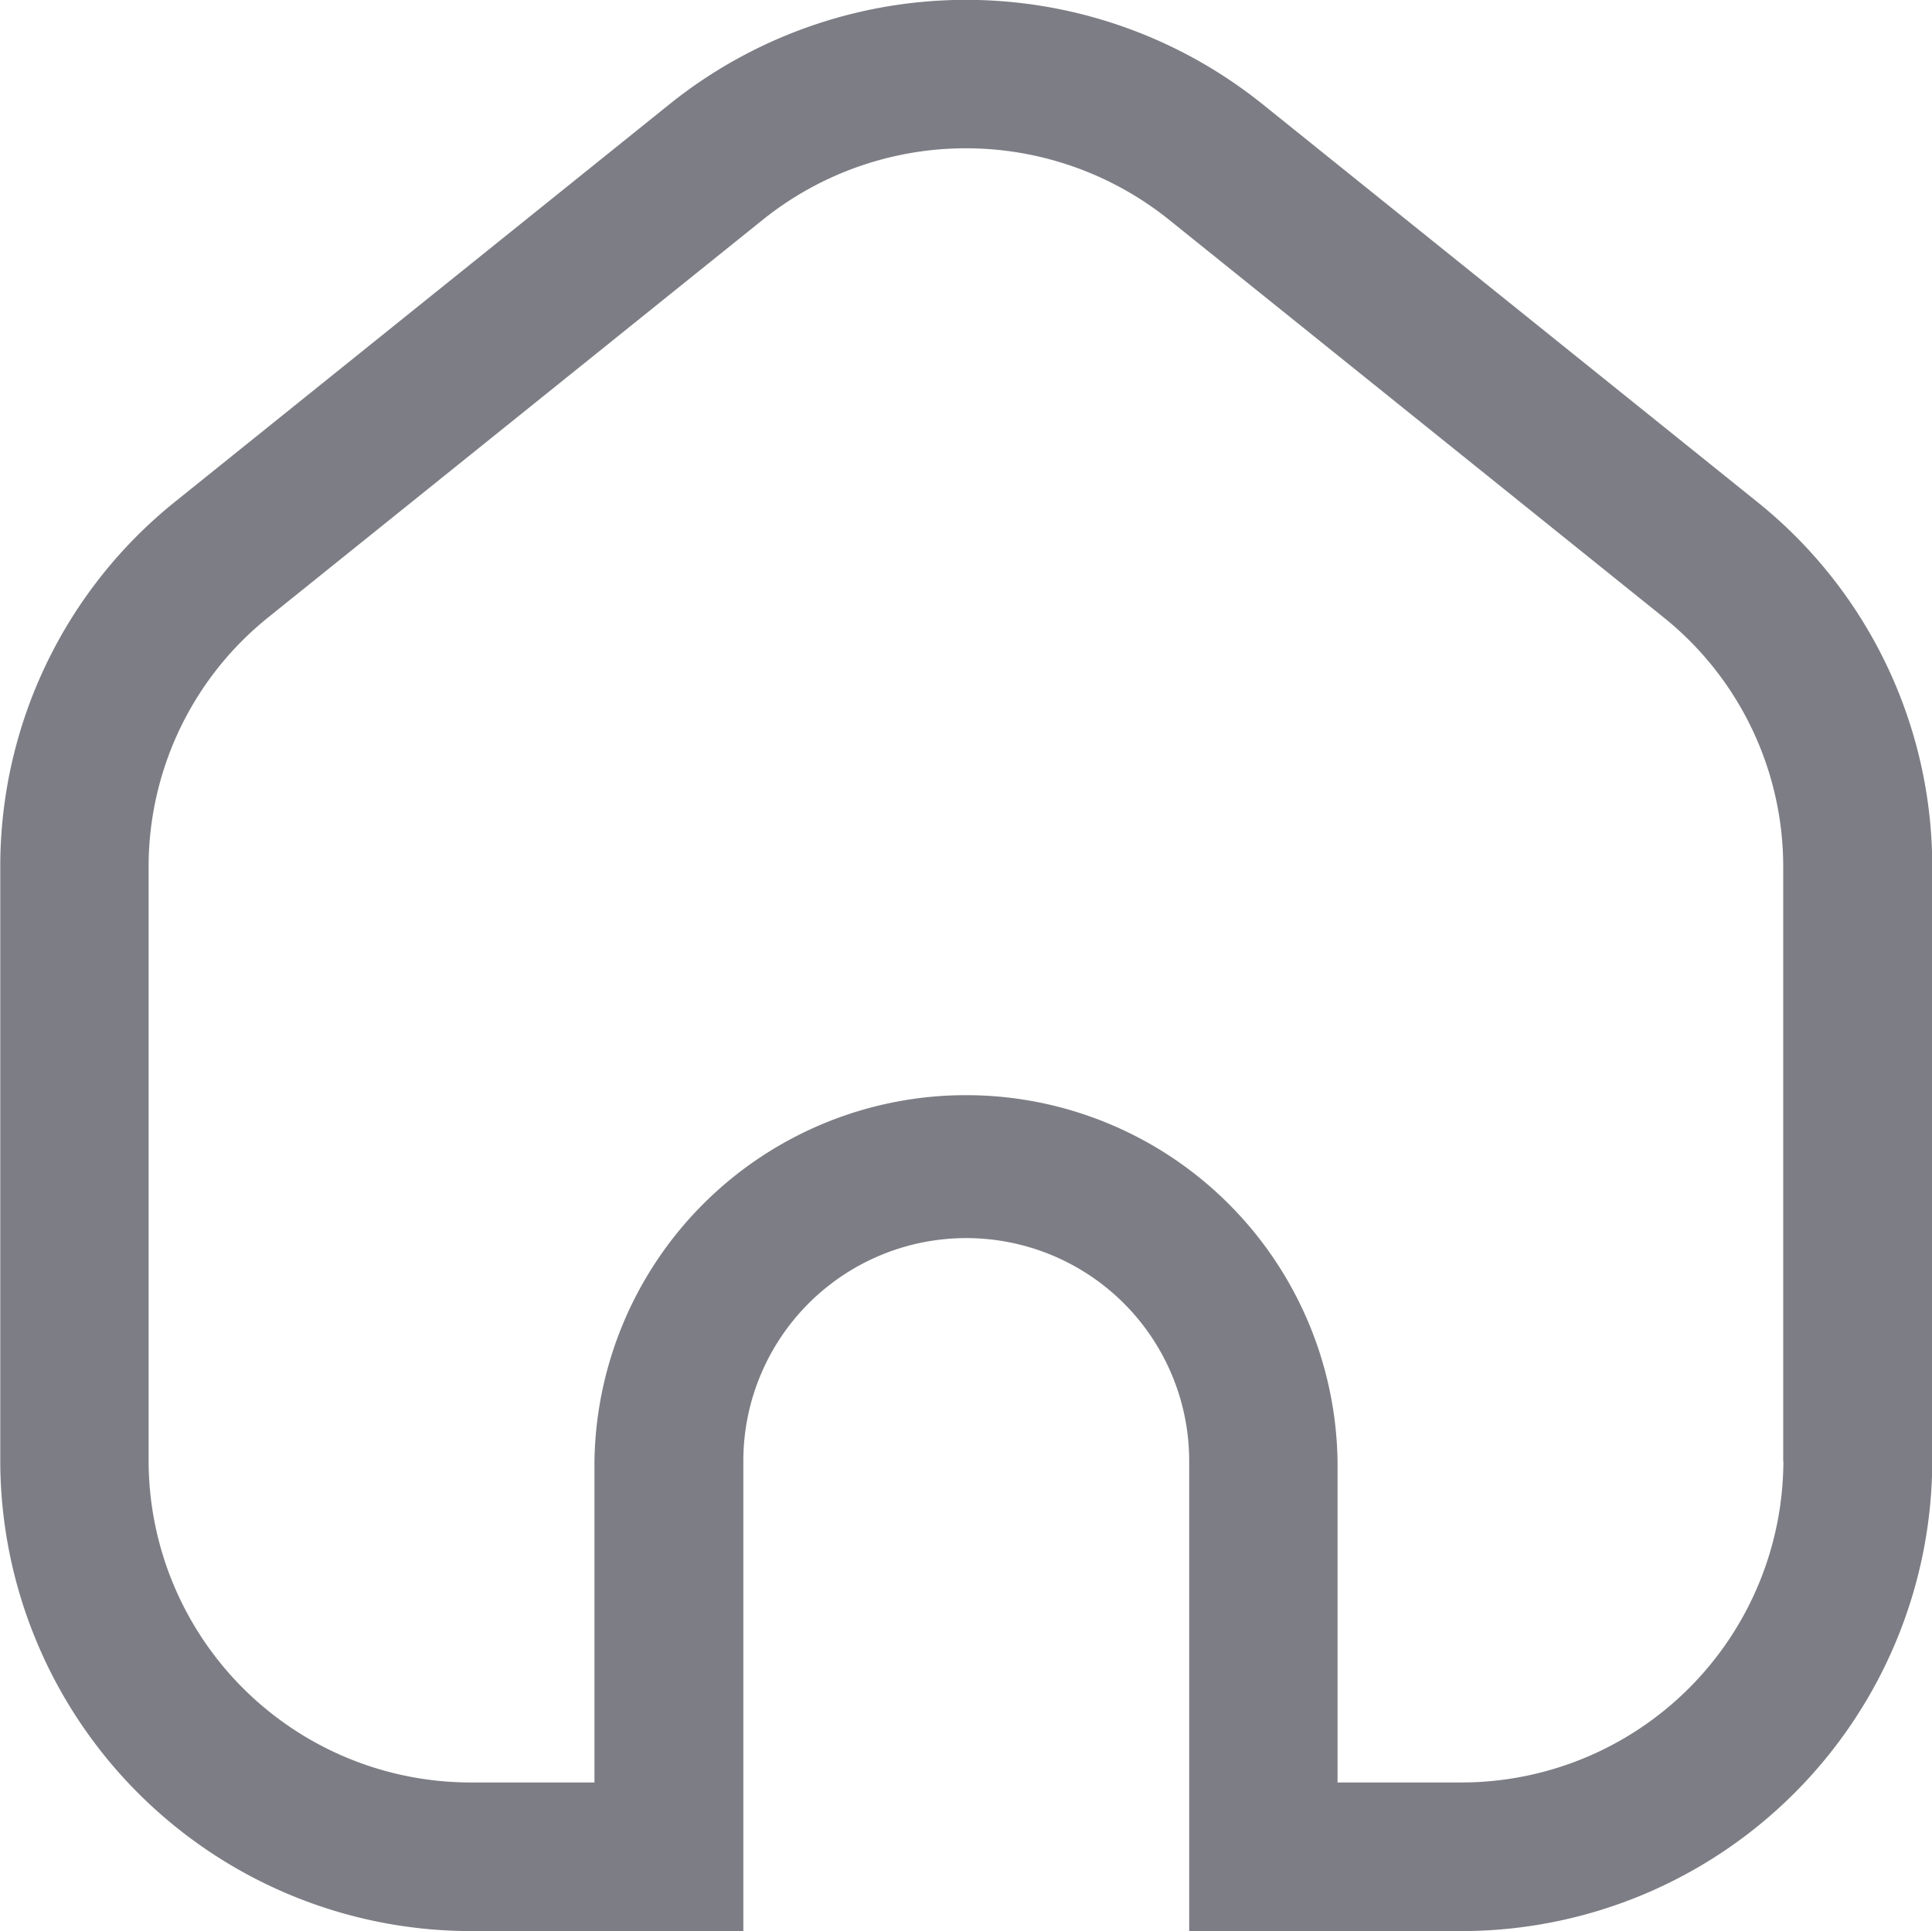 <svg xmlns="http://www.w3.org/2000/svg" width="22.035" height="22.027" viewBox="0 0 22.035 22.027">
  <path id="home-Regular_1_" d="M225.283,1017.975l-5.65-4.543a5.4,5.4,0,0,0-6.73,0l-5.65,4.543a5.334,5.334,0,0,0-2,4.176v6.771a5.371,5.371,0,0,0,5.368,5.362h3.107v-5.362a2.542,2.542,0,0,1,5.085,0v5.362h3.108a5.37,5.37,0,0,0,5.367-5.362v-6.771A5.333,5.333,0,0,0,225.283,1017.975Zm.307,10.947a3.674,3.674,0,0,1-3.672,3.667h-1.413v-3.667a4.238,4.238,0,0,0-8.475,0v3.667h-1.412a3.674,3.674,0,0,1-3.673-3.667v-6.771a3.647,3.647,0,0,1,1.368-2.855l5.65-4.543a3.7,3.7,0,0,1,4.607,0l5.65,4.543a3.647,3.647,0,0,1,1.368,2.855v6.771Z" transform="translate(-205.25 -1012.257)" fill="#7d7d85"/>
</svg>

